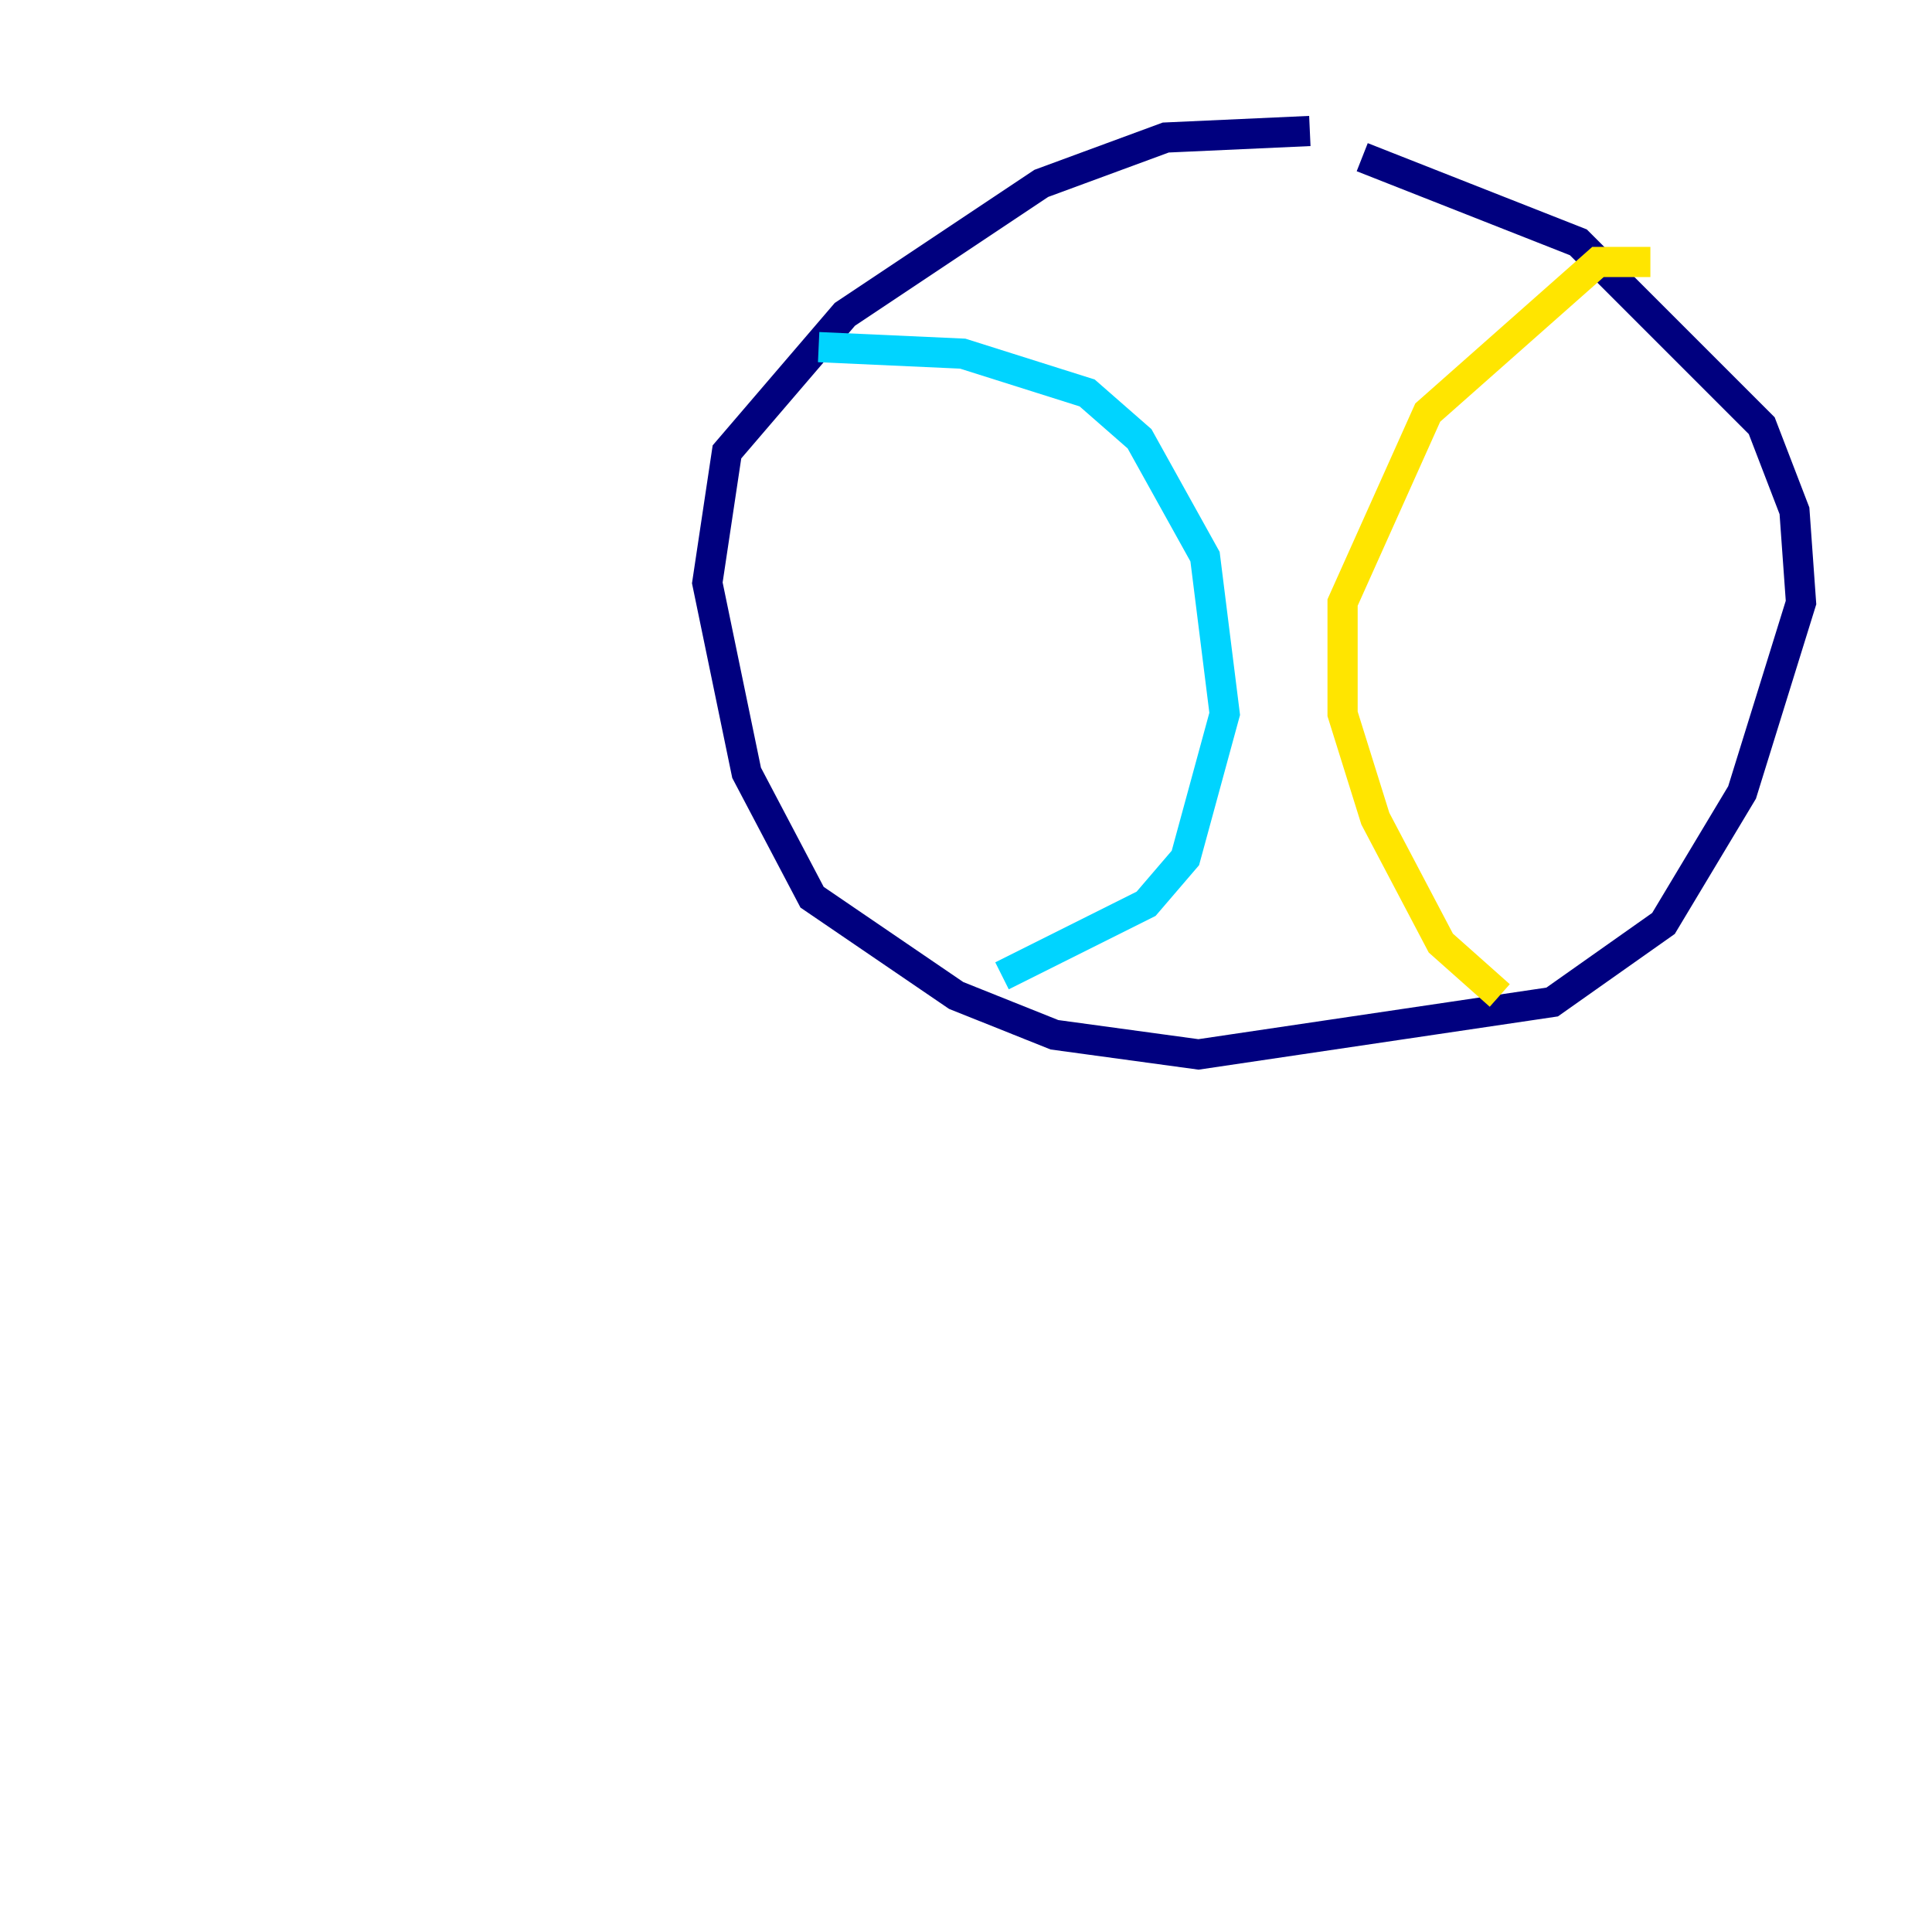 <?xml version="1.0" encoding="utf-8" ?>
<svg baseProfile="tiny" height="128" version="1.2" viewBox="0,0,128,128" width="128" xmlns="http://www.w3.org/2000/svg" xmlns:ev="http://www.w3.org/2001/xml-events" xmlns:xlink="http://www.w3.org/1999/xlink"><defs /><polyline fill="none" points="86.78,8.678 77.234,9.112 68.99,12.149 55.973,20.827 48.163,29.939 46.861,38.617 49.464,51.2 53.803,59.444 63.349,65.953 69.858,68.556 79.403,69.858 102.834,66.386 110.21,61.18 115.417,52.502 119.322,39.919 118.888,33.844 116.719,28.203 104.57,16.054 90.251,10.414" stroke="#00007f" stroke-width="2" /><polyline fill="none" points="54.237,22.997 63.783,23.43 72.027,26.034 75.498,29.071 79.837,36.881 81.139,47.295 78.536,56.841 75.932,59.878 66.386,64.651" stroke="#00d4ff" stroke-width="2" /><polyline fill="none" points="109.342,17.356 105.871,17.356 94.59,27.336 88.949,39.919 88.949,47.295 91.119,54.237 95.458,62.481 99.363,65.953" stroke="#ffe500" stroke-width="2" /><polyline fill="none" points="8.678,91.986 8.678,91.986" stroke="#7f0000" stroke-width="2" /></svg>